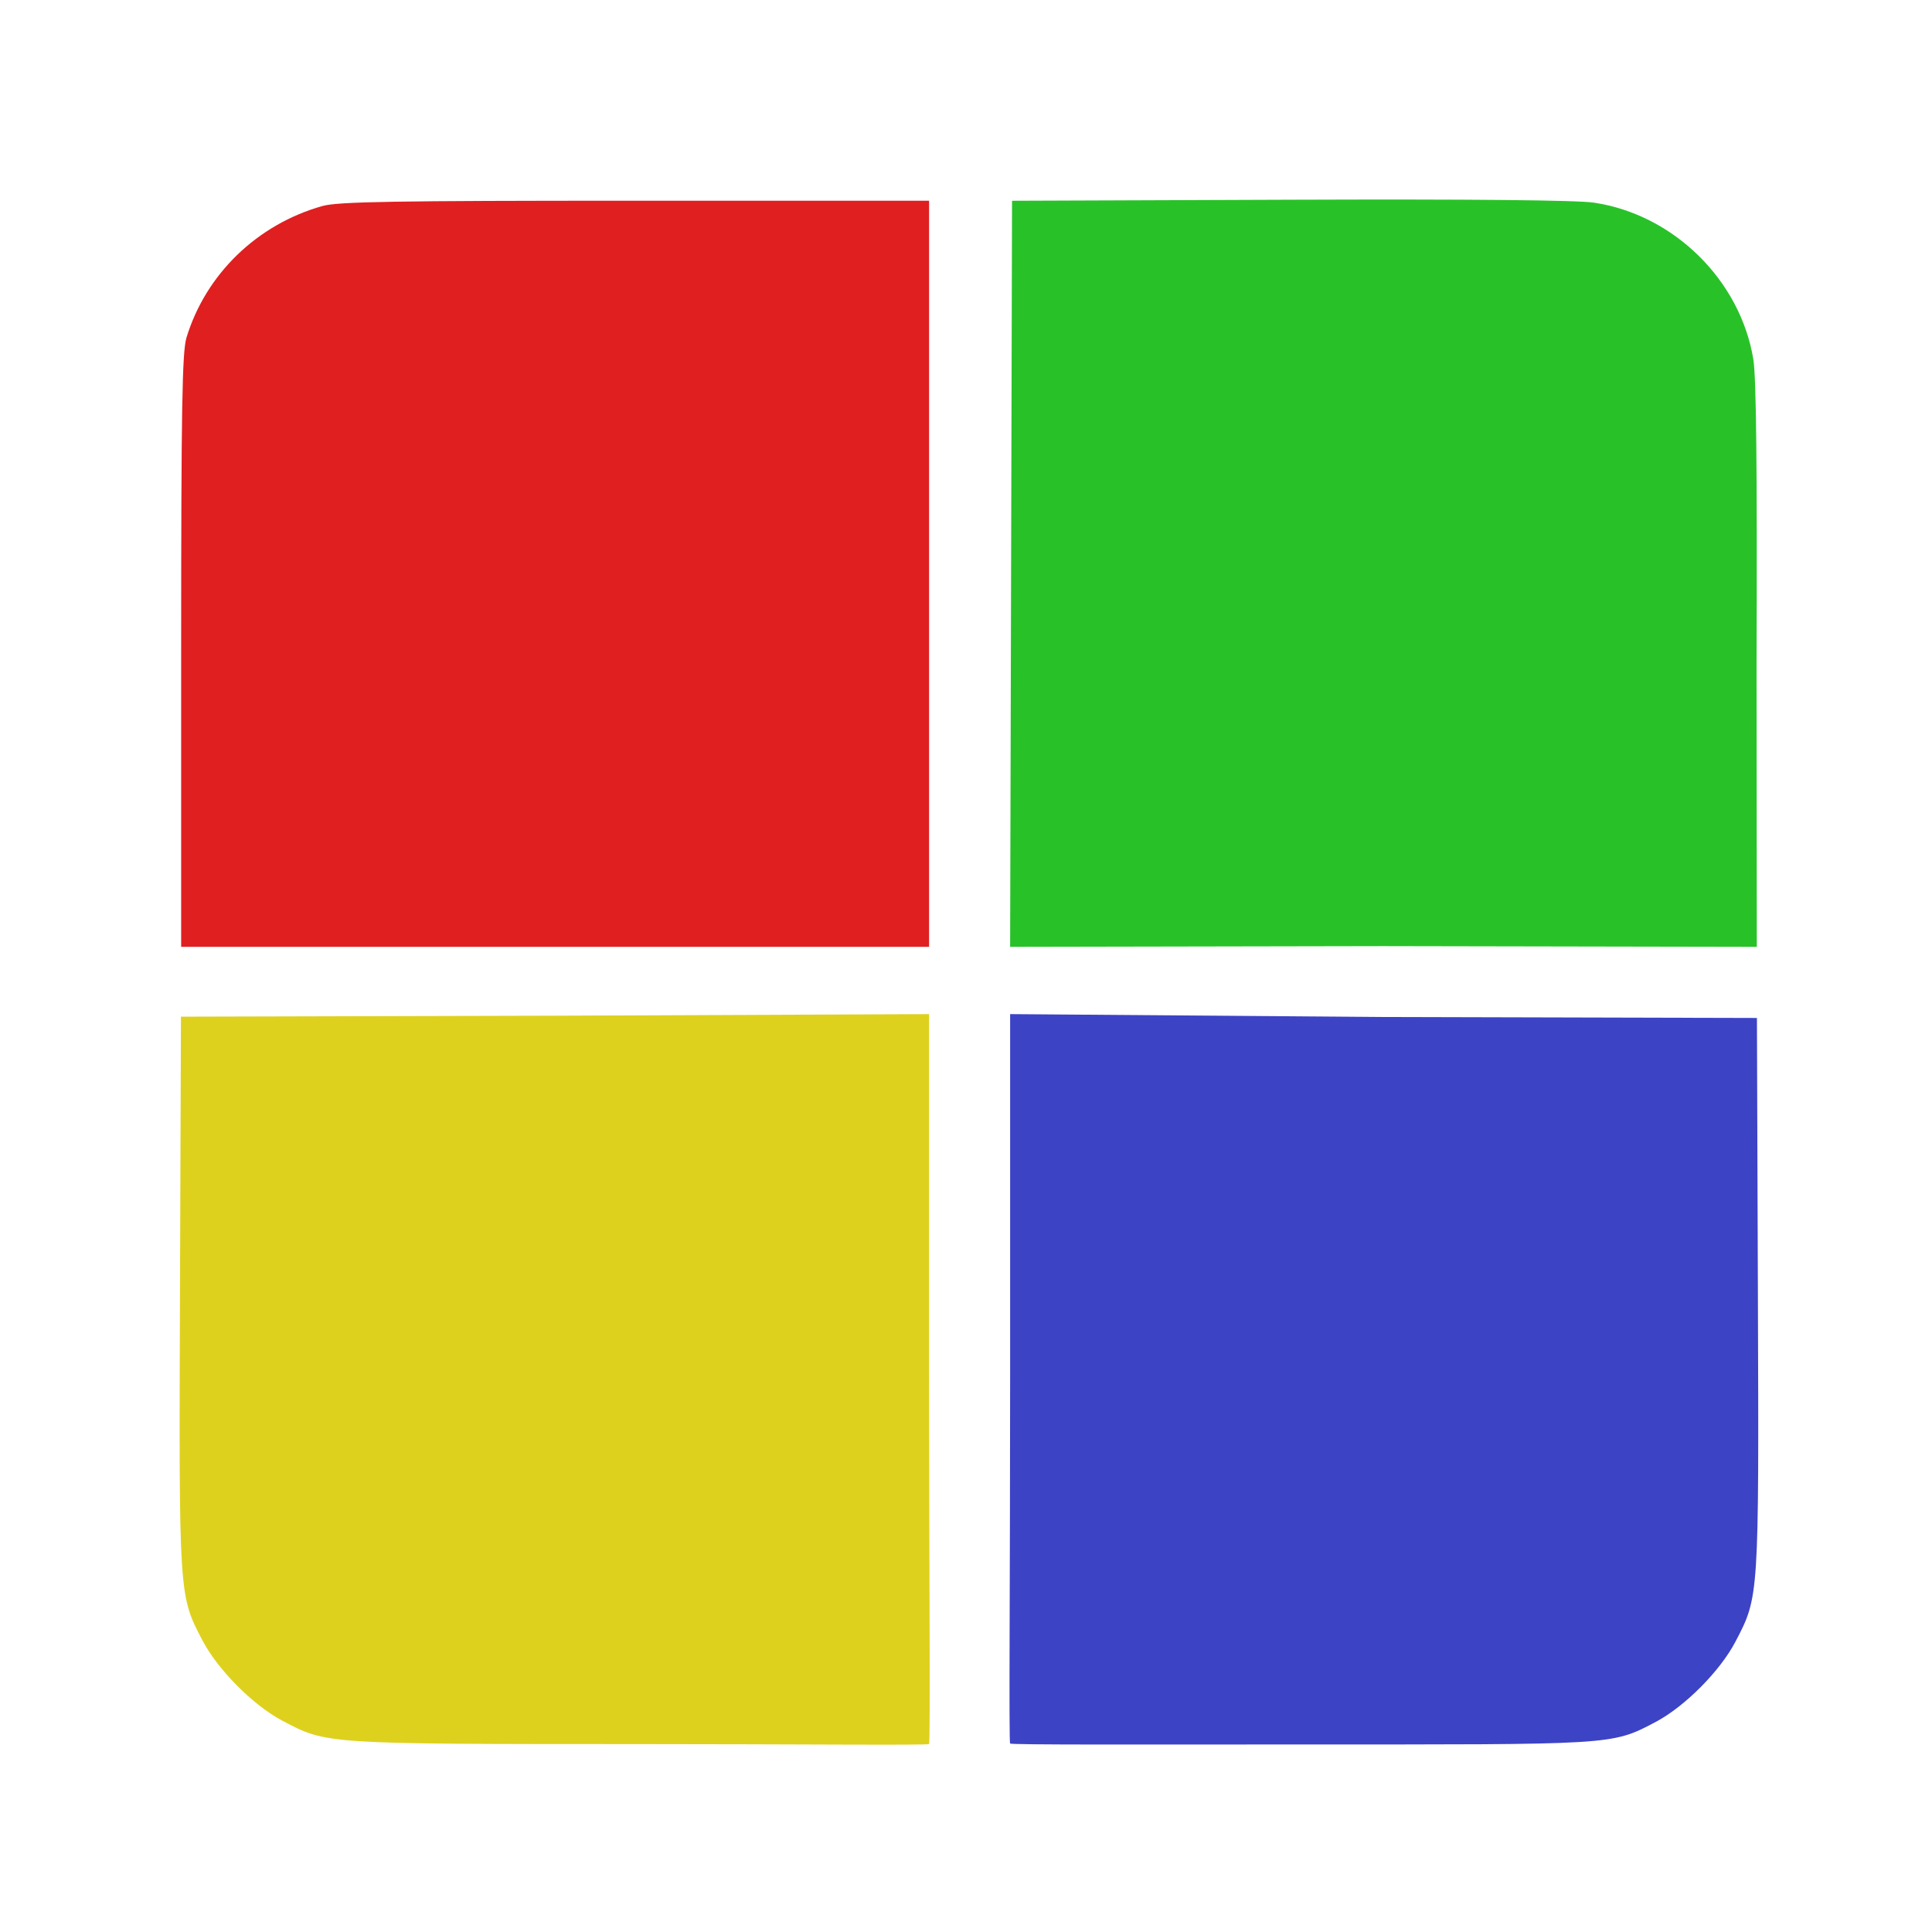 <?xml version="1.0" encoding="UTF-8" standalone="no"?>
<svg xmlns="http://www.w3.org/2000/svg" version="1.1" width="512" height="512">
 <path style="fill:#3d43c5;fill-opacity:1" d="m 267.694,462.057 c -0.363,-0.365 0,-44.013 0,-96.806 l 0,-96.501 98.599,0.768 99.312,0.254 0.254,73.049 c 0.281,80.72 0.31,80.27 -5.948,92.243 -4.064,7.775 -13.421,17.189 -21.146,21.273 -11.83,6.254 -10.995,5.949 -94.597,5.965 -41.727,0.008 -76.111,0.12 -76.474,-0.245 z"/>
 <path style="fill:#e01f20" d="m 48.008,172.629 c 0.009,-64.34 0.263,-79.376 1.405,-83.134 5.117,-16.838 18.738,-30.031 36.031,-34.899 4.101,-1.154 18.905,-1.405 82.883,-1.405 l 77.89,0 0,98.738 0,98.992 -99.11,0 -99.098,0 -9.39e-4,-78.292 z"/>
 <path style="fill:#28c228;fill-opacity:1" d="m 267.947,152.096 0.254,-98.893 73.636,-0.271 c 47.832,-0.176 76.077,0.096 80.601,0.777 21.111,3.176 38.741,20.505 42.211,41.493 0.788,4.768 1.045,29.179 0.853,81.051 l 0.068,74.669 -99.11,-0.187 -98.766,0.187 z"/>
 <path style="fill:#ded11e;fill-opacity:1" d="m 246.217,462.188 c 0.363,-0.365 0,-52.29 0,-97.16 l 0,-96.277 -98.954,0.419 -99.312,0.254 -0.254,73.049 c -0.281,80.72 -0.31,80.27 5.948,92.243 4.064,7.775 13.421,17.189 21.146,21.273 11.83,6.254 10.995,6.199 94.597,6.215 41.727,0.008 76.466,0.35 76.83,-0.016 z"/>
</svg>

